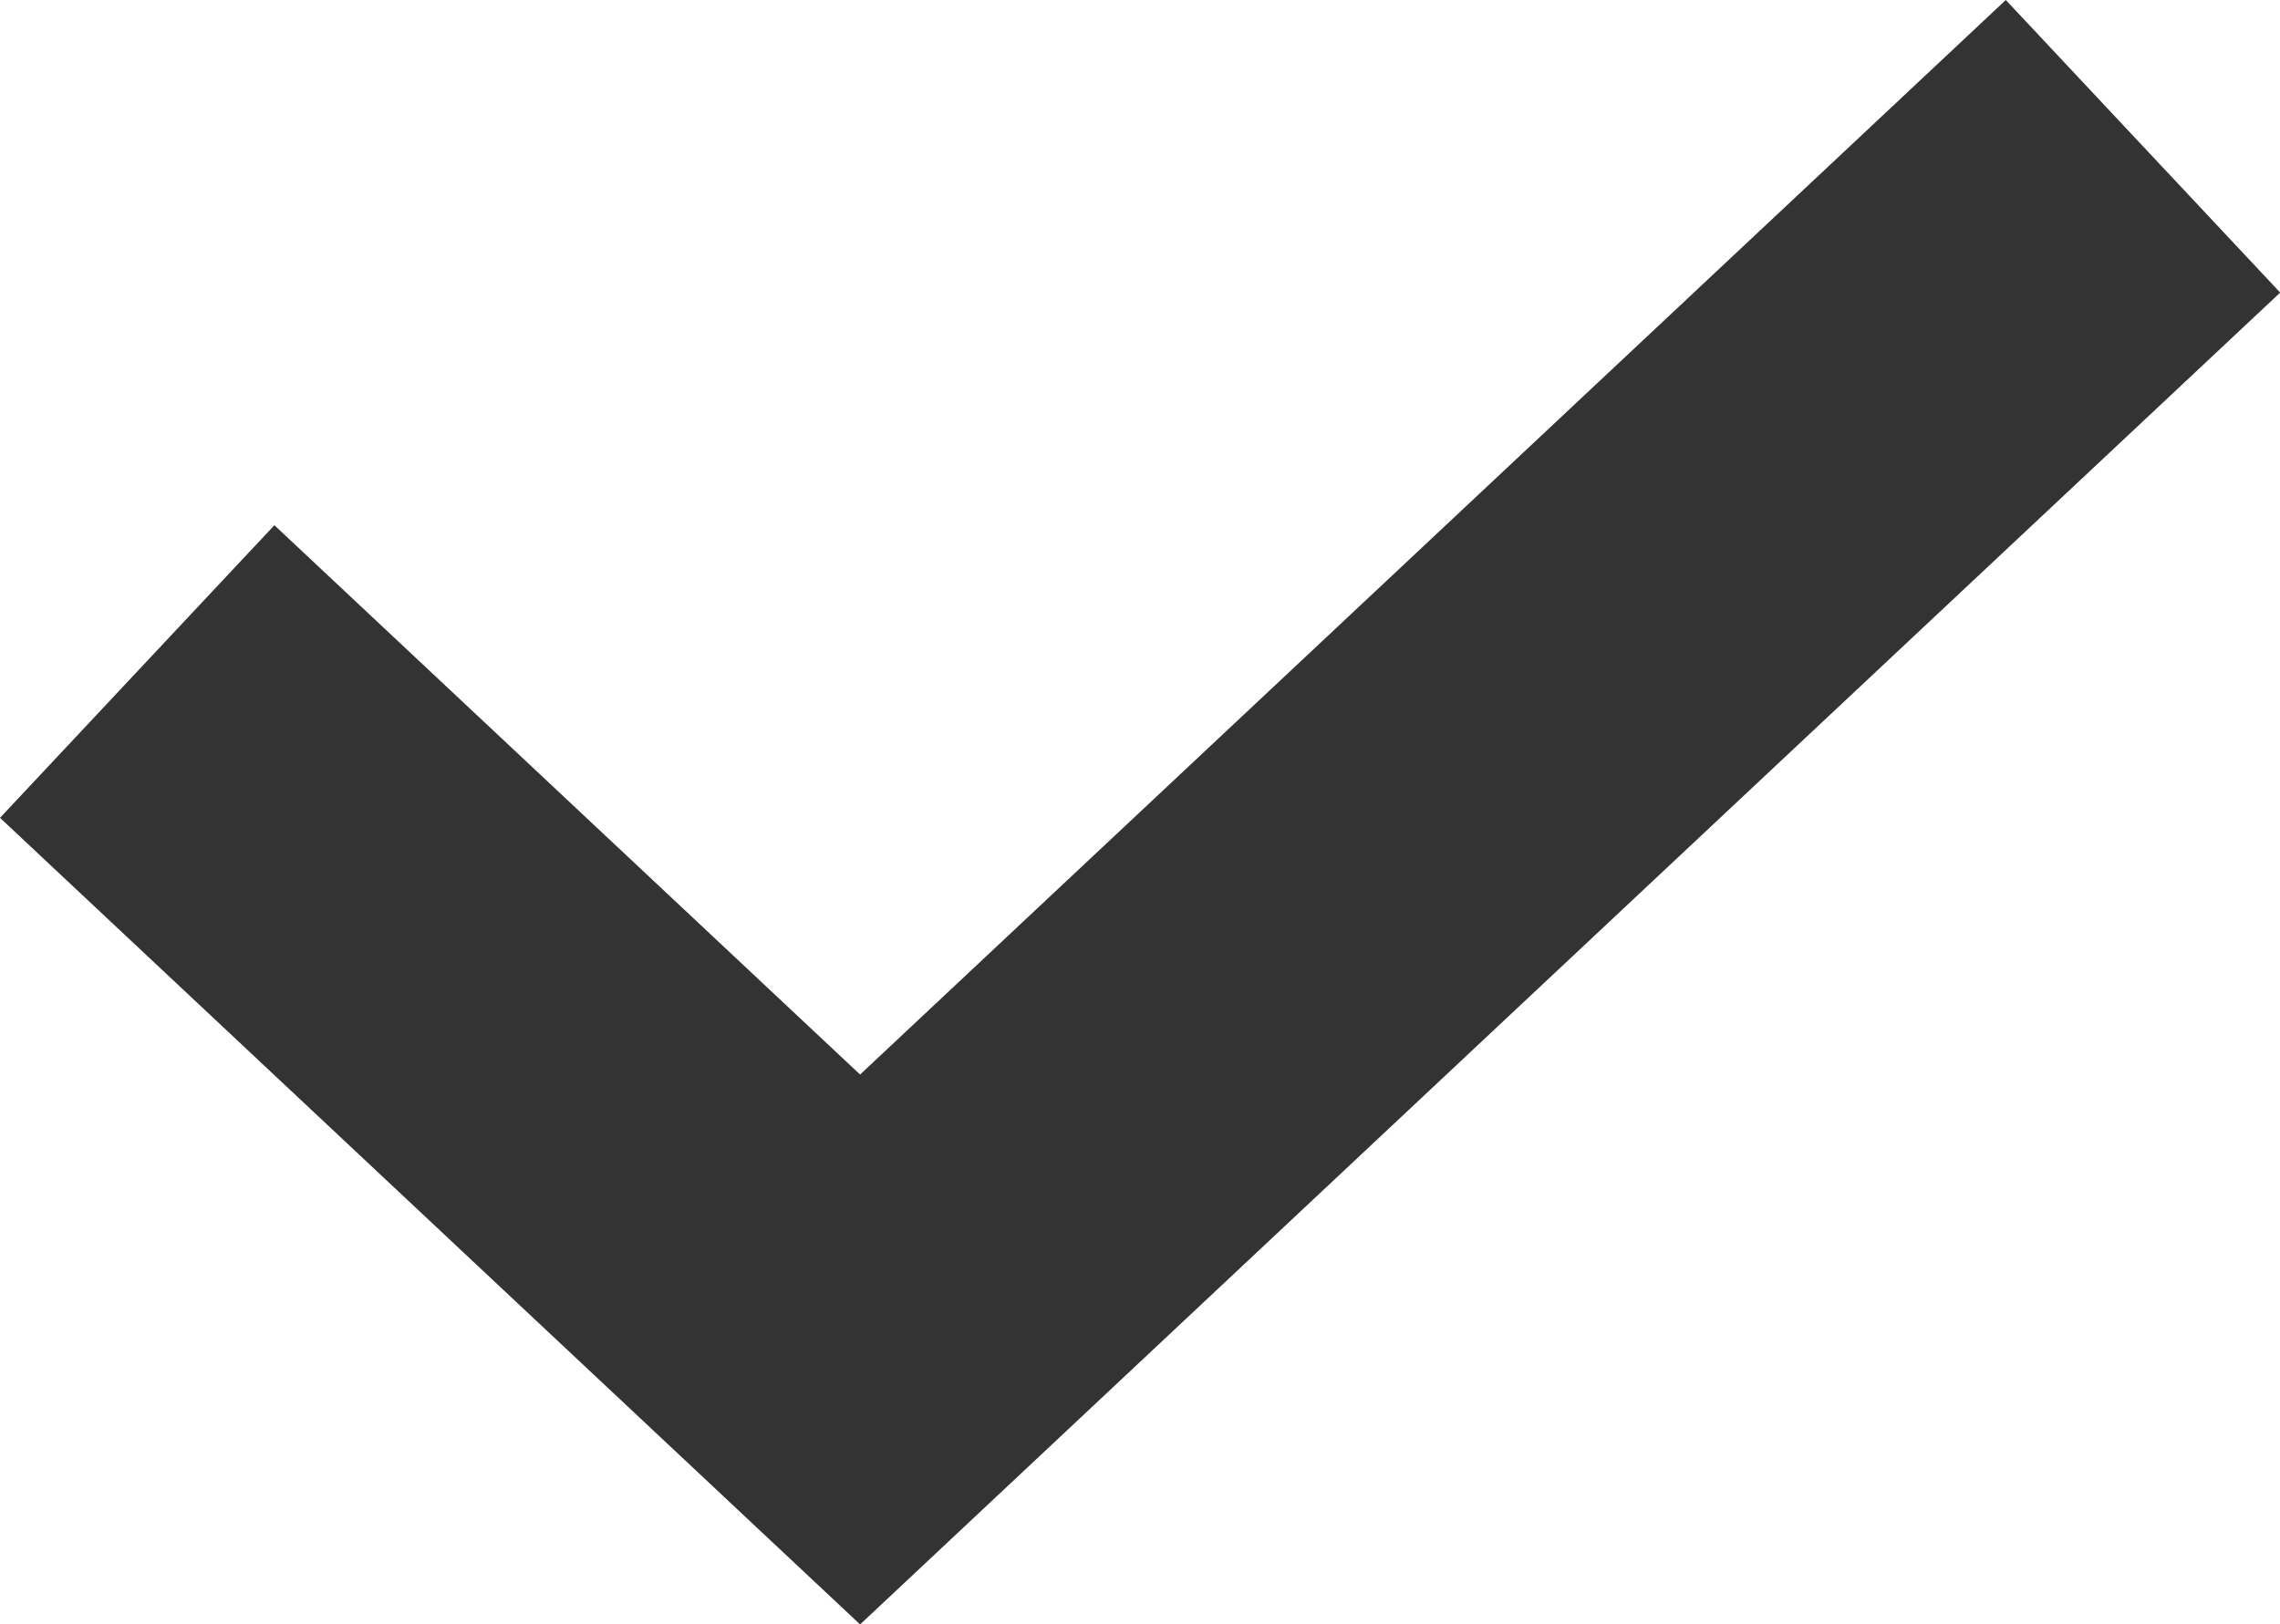 <svg xmlns="http://www.w3.org/2000/svg" width="11.367" height="8.1" viewBox="0 0 11.367 8.1"><path d="M4682.617-267.458l-4.288-4.022,1.368-1.459,2.92,2.739,5.712-5.358,1.368,1.459Z" transform="translate(-4678.329 275.558)" fill="#333"/></svg>